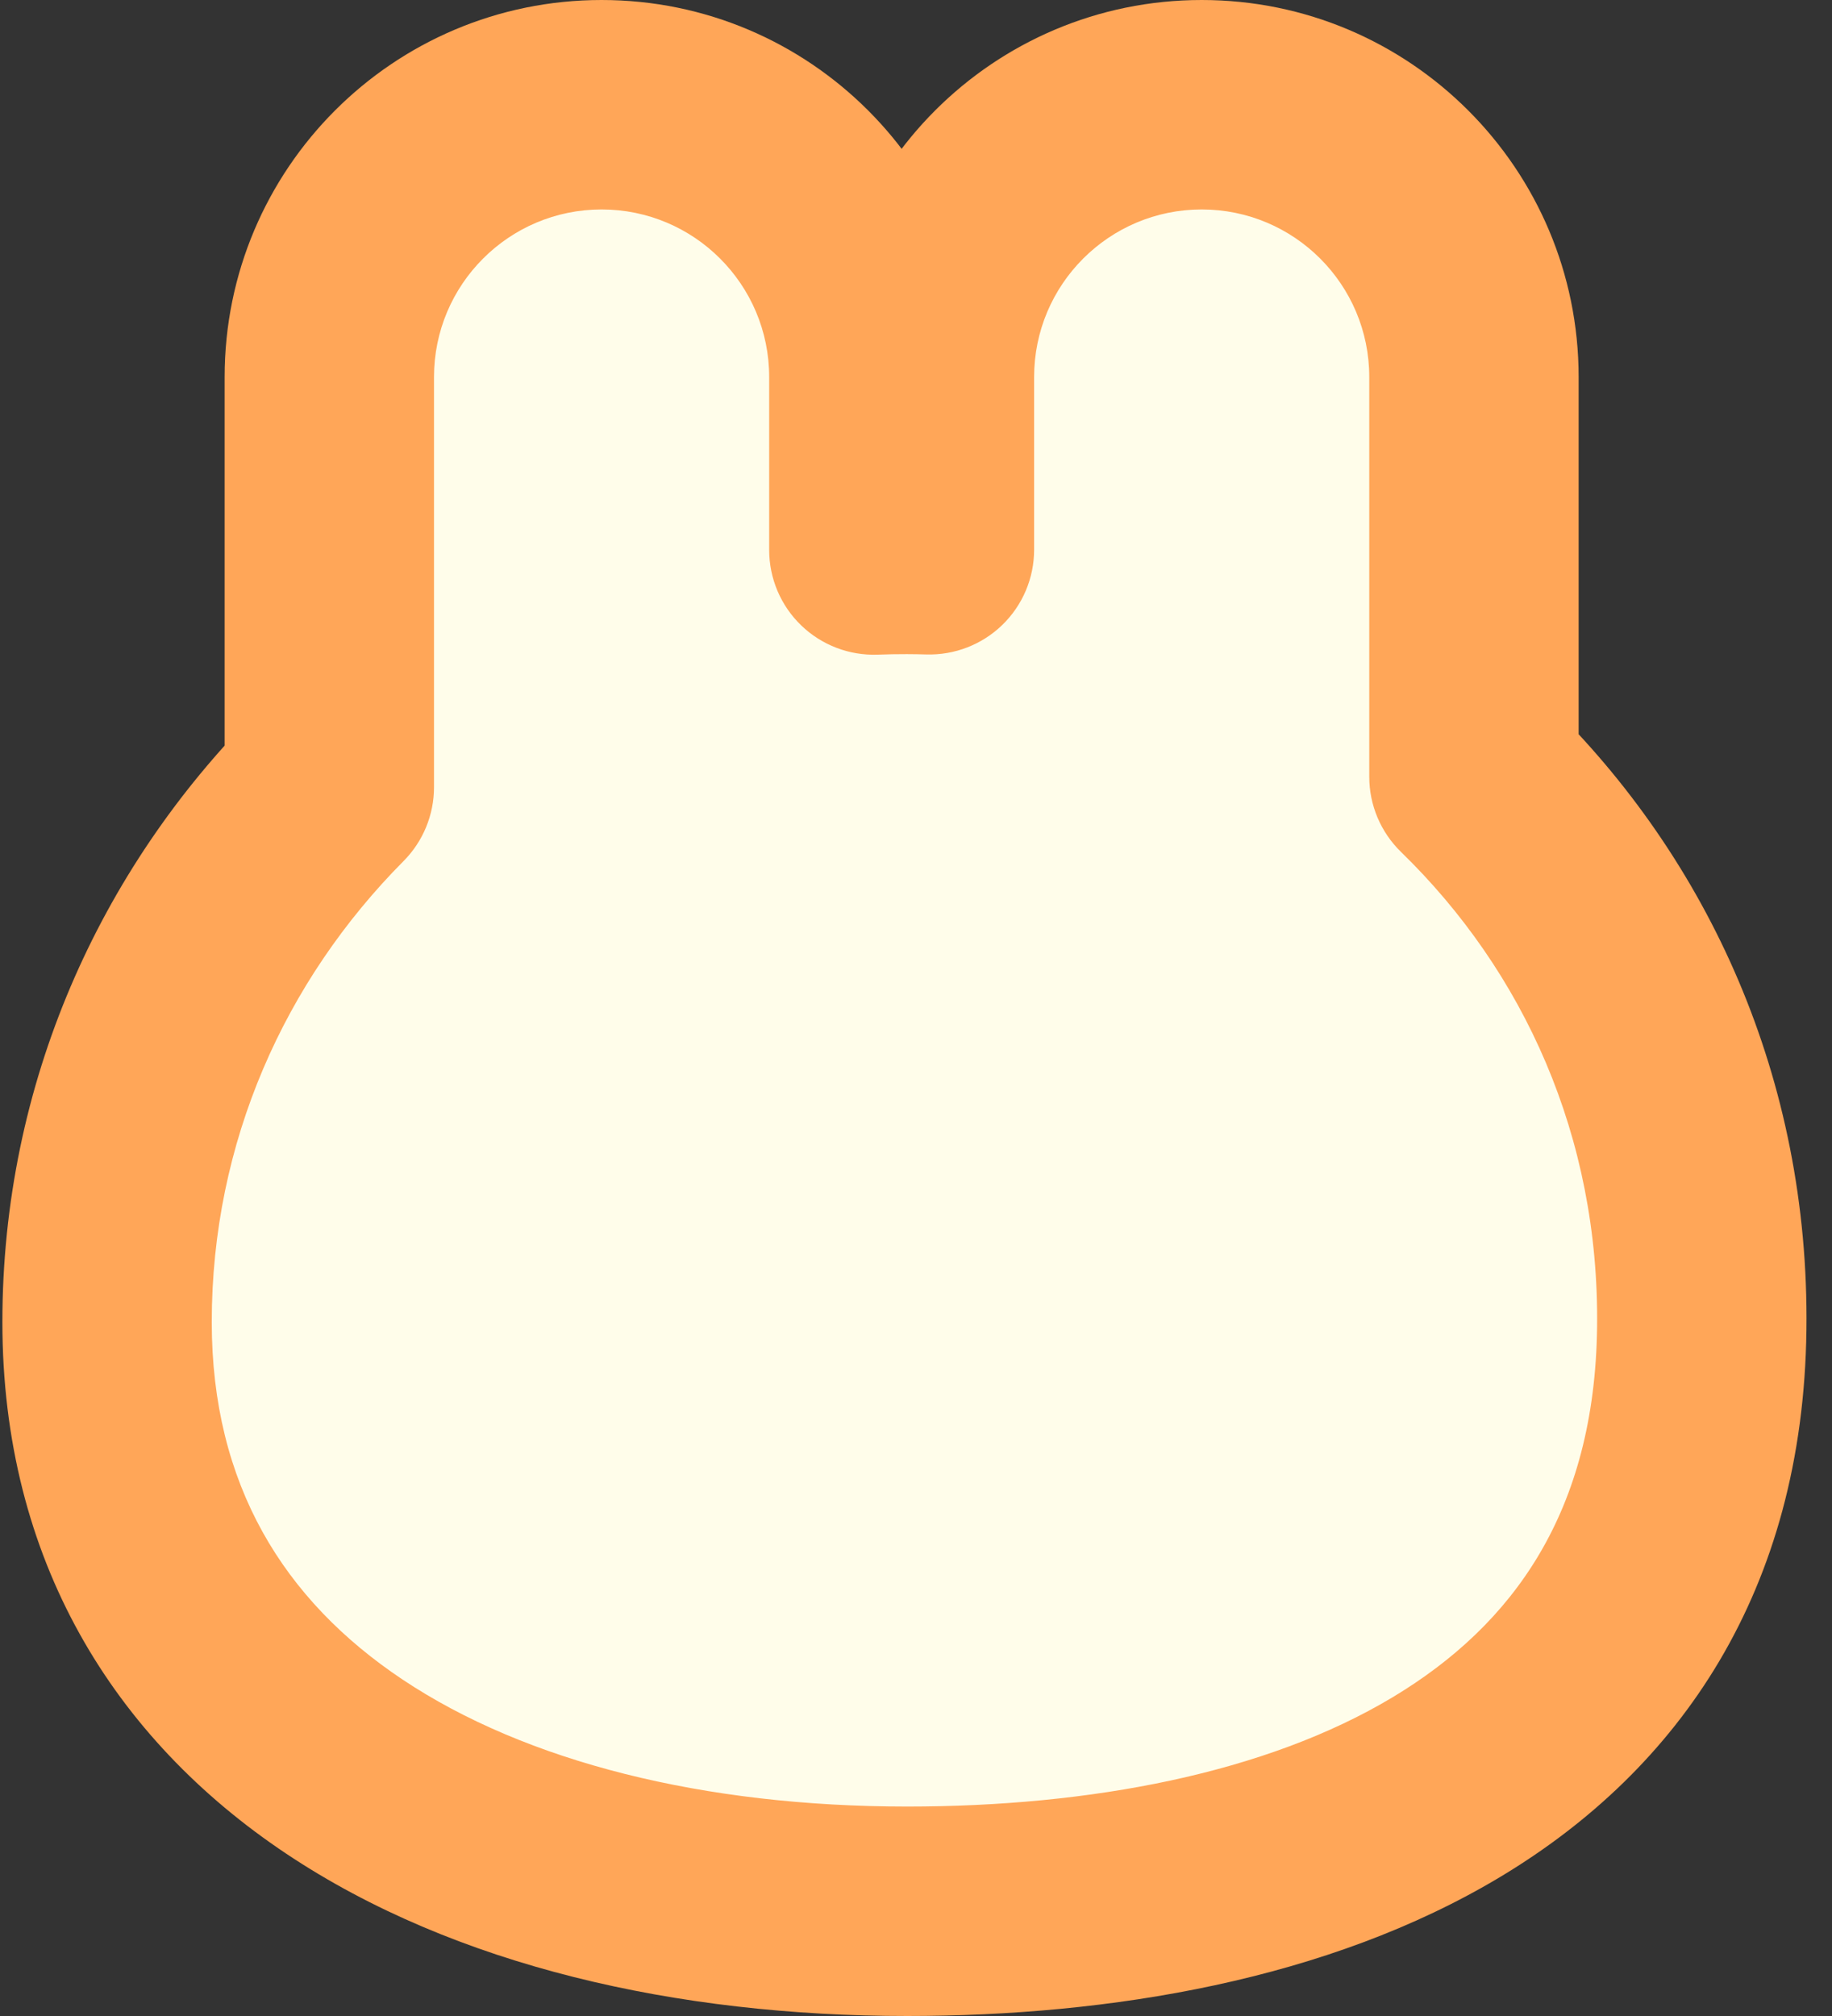 <svg width="70" height="77" viewBox="0 0 70 77" fill="none" xmlns="http://www.w3.org/2000/svg">
<rect x="0" y="0" width="70" height="77" fill="#333333" stroke="none"/>
<path d="M45.916 4C51.661 4 56.319 8.657 56.319 14.402V29.67C61.76 34.963 65.128 42.32 65.023 50.74C64.811 67.758 49.365 73 34.663 73C18.103 73 4.091 65.781 4.091 50.495C4.091 42.502 7.348 35.337 12.583 30.068V14.402C12.583 8.657 17.241 4 22.986 4C28.732 4 33.389 8.657 33.39 14.402V21.007C33.812 20.991 34.237 20.983 34.663 20.984C34.947 20.985 35.23 20.99 35.513 20.998V14.402C35.513 8.657 40.171 4 45.916 4Z" fill="#FFFDEA"/>
<path d="M45.916 4L45.916 0H45.916V4ZM56.319 14.402H60.319V14.402L56.319 14.402ZM56.319 29.67H52.319C52.319 30.75 52.756 31.784 53.53 32.537L56.319 29.67ZM65.023 50.74L69.023 50.79V50.79L65.023 50.74ZM34.663 73L34.663 77H34.663V73ZM4.091 50.495L0.091 50.495V50.495H4.091ZM12.583 30.068L15.42 32.888C16.165 32.138 16.583 31.125 16.583 30.068H12.583ZM12.583 14.402L8.583 14.402V14.402H12.583ZM22.986 4V0H22.986L22.986 4ZM33.39 14.402H37.39V14.402L33.39 14.402ZM33.39 21.007H29.39C29.39 22.093 29.831 23.133 30.614 23.887C31.396 24.641 32.451 25.044 33.537 25.004L33.39 21.007ZM34.663 20.984L34.678 16.984H34.677L34.663 20.984ZM35.513 20.998L35.394 24.996C36.475 25.028 37.523 24.621 38.299 23.868C39.075 23.115 39.513 22.079 39.513 20.998H35.513ZM35.513 14.402L31.513 14.402V14.402H35.513ZM45.916 4L45.916 8C49.453 8 52.319 10.867 52.319 14.402L56.319 14.402L60.319 14.402C60.319 6.448 53.87 0 45.916 0L45.916 4ZM56.319 14.402H52.319V29.67H56.319H60.319V14.402H56.319ZM56.319 29.67L53.53 32.537C58.219 37.098 61.114 43.414 61.024 50.69L65.023 50.74L69.023 50.79C69.142 41.225 65.301 32.827 59.108 26.803L56.319 29.67ZM65.023 50.74L61.024 50.69C60.936 57.733 57.825 62.056 53.218 64.822C48.361 67.738 41.645 69 34.663 69V73V77C42.383 77 50.74 75.641 57.336 71.681C64.18 67.572 68.899 60.766 69.023 50.79L65.023 50.74ZM34.663 73L34.663 69C26.886 69 20.098 67.293 15.386 64.152C10.842 61.122 8.091 56.704 8.091 50.495H4.091H0.091C0.091 59.573 4.346 66.406 10.948 70.808C17.382 75.097 25.88 77 34.663 77L34.663 73ZM4.091 50.495L8.091 50.495C8.091 43.624 10.883 37.454 15.42 32.888L12.583 30.068L9.746 27.249C3.813 33.219 0.091 41.381 0.091 50.495L4.091 50.495ZM12.583 30.068H16.583V14.402H12.583H8.583V30.068H12.583ZM12.583 14.402L16.583 14.402C16.583 10.867 19.45 8 22.986 8L22.986 4L22.986 0C15.032 9.91821e-05 8.583 6.448 8.583 14.402L12.583 14.402ZM22.986 4V8C26.523 8 29.39 10.867 29.39 14.402L33.39 14.402L37.39 14.402C37.389 6.448 30.941 0 22.986 0V4ZM33.39 14.402H29.39V21.007H33.39H37.39V14.402H33.39ZM33.39 21.007L33.537 25.004C33.914 24.99 34.284 24.983 34.649 24.984L34.663 20.984L34.677 16.984C34.189 16.983 33.71 16.992 33.242 17.009L33.39 21.007ZM34.663 20.984L34.649 24.984C34.902 24.985 35.151 24.989 35.394 24.996L35.513 20.998L35.631 17C35.31 16.99 34.992 16.985 34.678 16.984L34.663 20.984ZM35.513 20.998H39.513V14.402H35.513H31.513V20.998H35.513ZM35.513 14.402L39.513 14.402C39.513 10.867 42.38 8 45.916 8V4V0C37.962 0 31.513 6.448 31.513 14.402L35.513 14.402Z" fill="#FFA658"/>
</svg>
